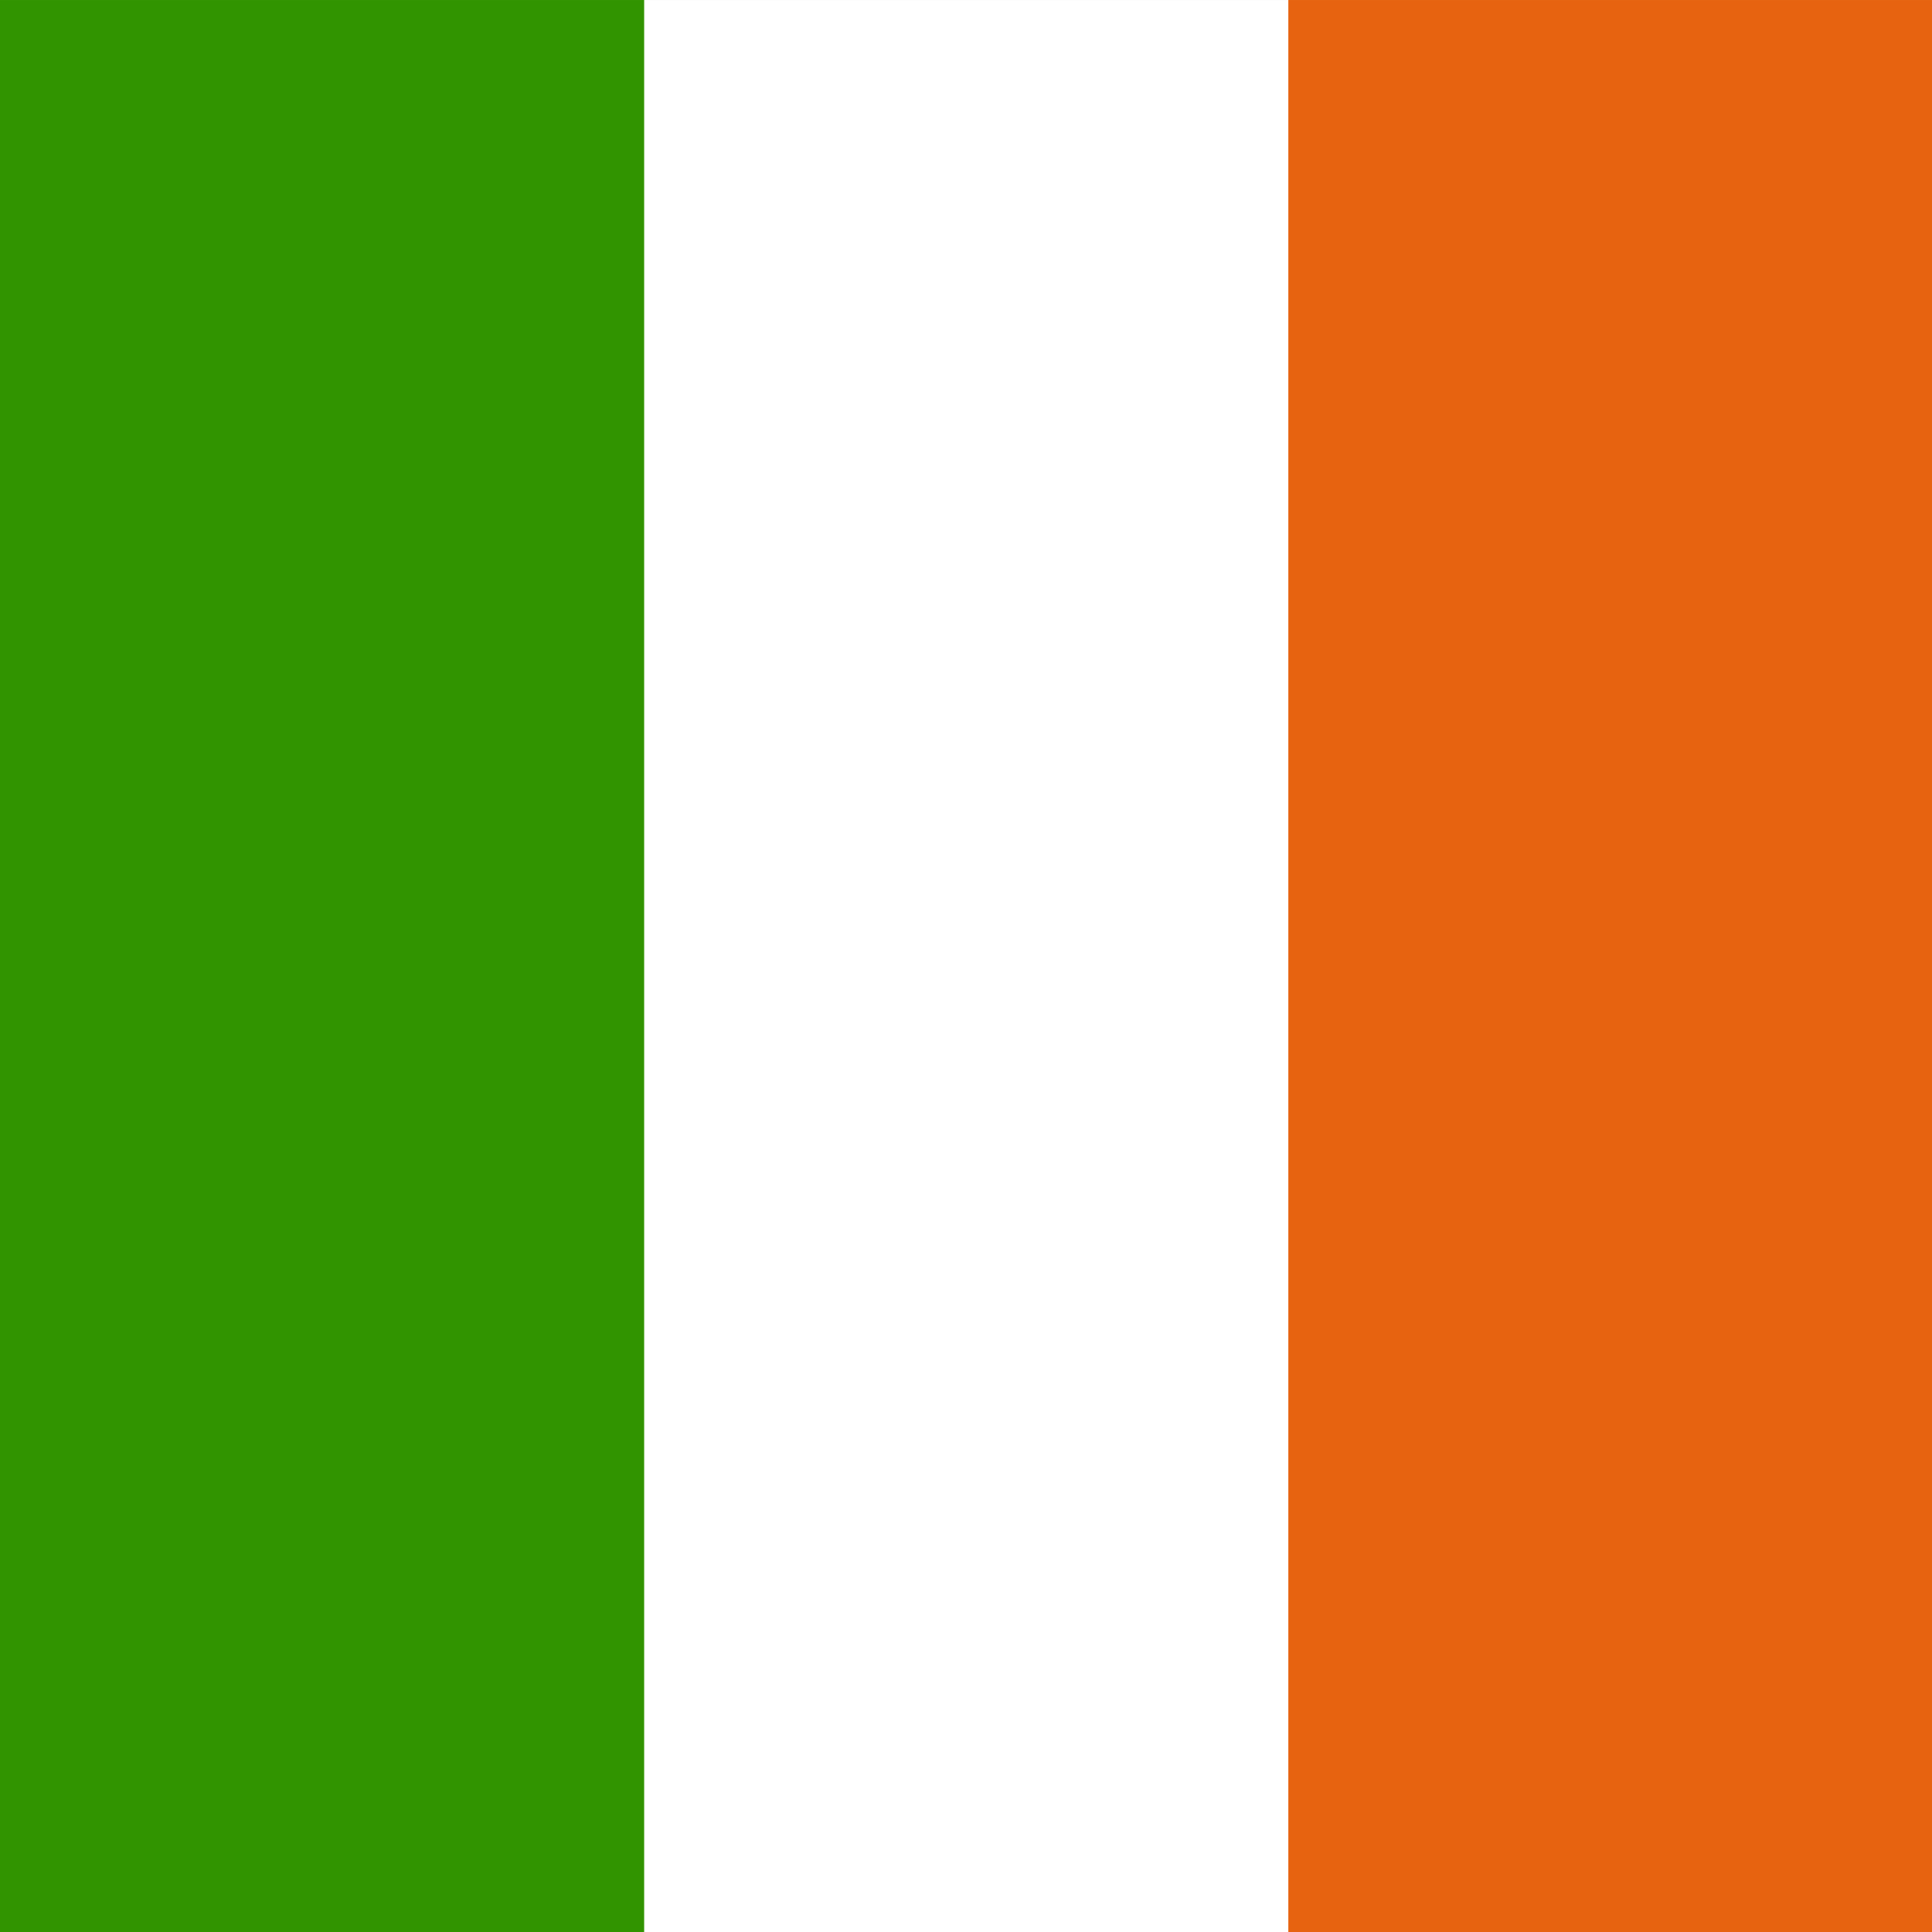<?xml version="1.0" encoding="utf-8"?>
<!-- Generator: Adobe Illustrator 16.0.0, SVG Export Plug-In . SVG Version: 6.00 Build 0)  -->
<svg version="1.2" baseProfile="tiny"
	 id="svg378" xmlns:cc="http://creativecommons.org/ns#" xmlns:dc="http://purl.org/dc/elements/1.1/" xmlns:rdf="http://www.w3.org/1999/02/22-rdf-syntax-ns#"
	 xmlns="http://www.w3.org/2000/svg" xmlns:xlink="http://www.w3.org/1999/xlink" x="0px" y="0px" width="512px" height="512px"
	 viewBox="0 0 512 512" xml:space="preserve">
<rect x="0" y="0" width="512" height="512" fill="#333333" stroke="none"/>
<g id="flag" transform="matrix(.514 0 0 1.046 0 -6.635)">
	<rect id="rect171" x="0" y="6.346" fill="#FFFFFF" width="996.35" height="489.72"/>
	<rect id="rect403" x="0" y="6.346" fill="#319400" width="332.119" height="489.72"/>
	<rect id="rect135" x="664.239" y="6.346" fill="#E76310" width="332.121" height="489.72"/>
</g>
</svg>
